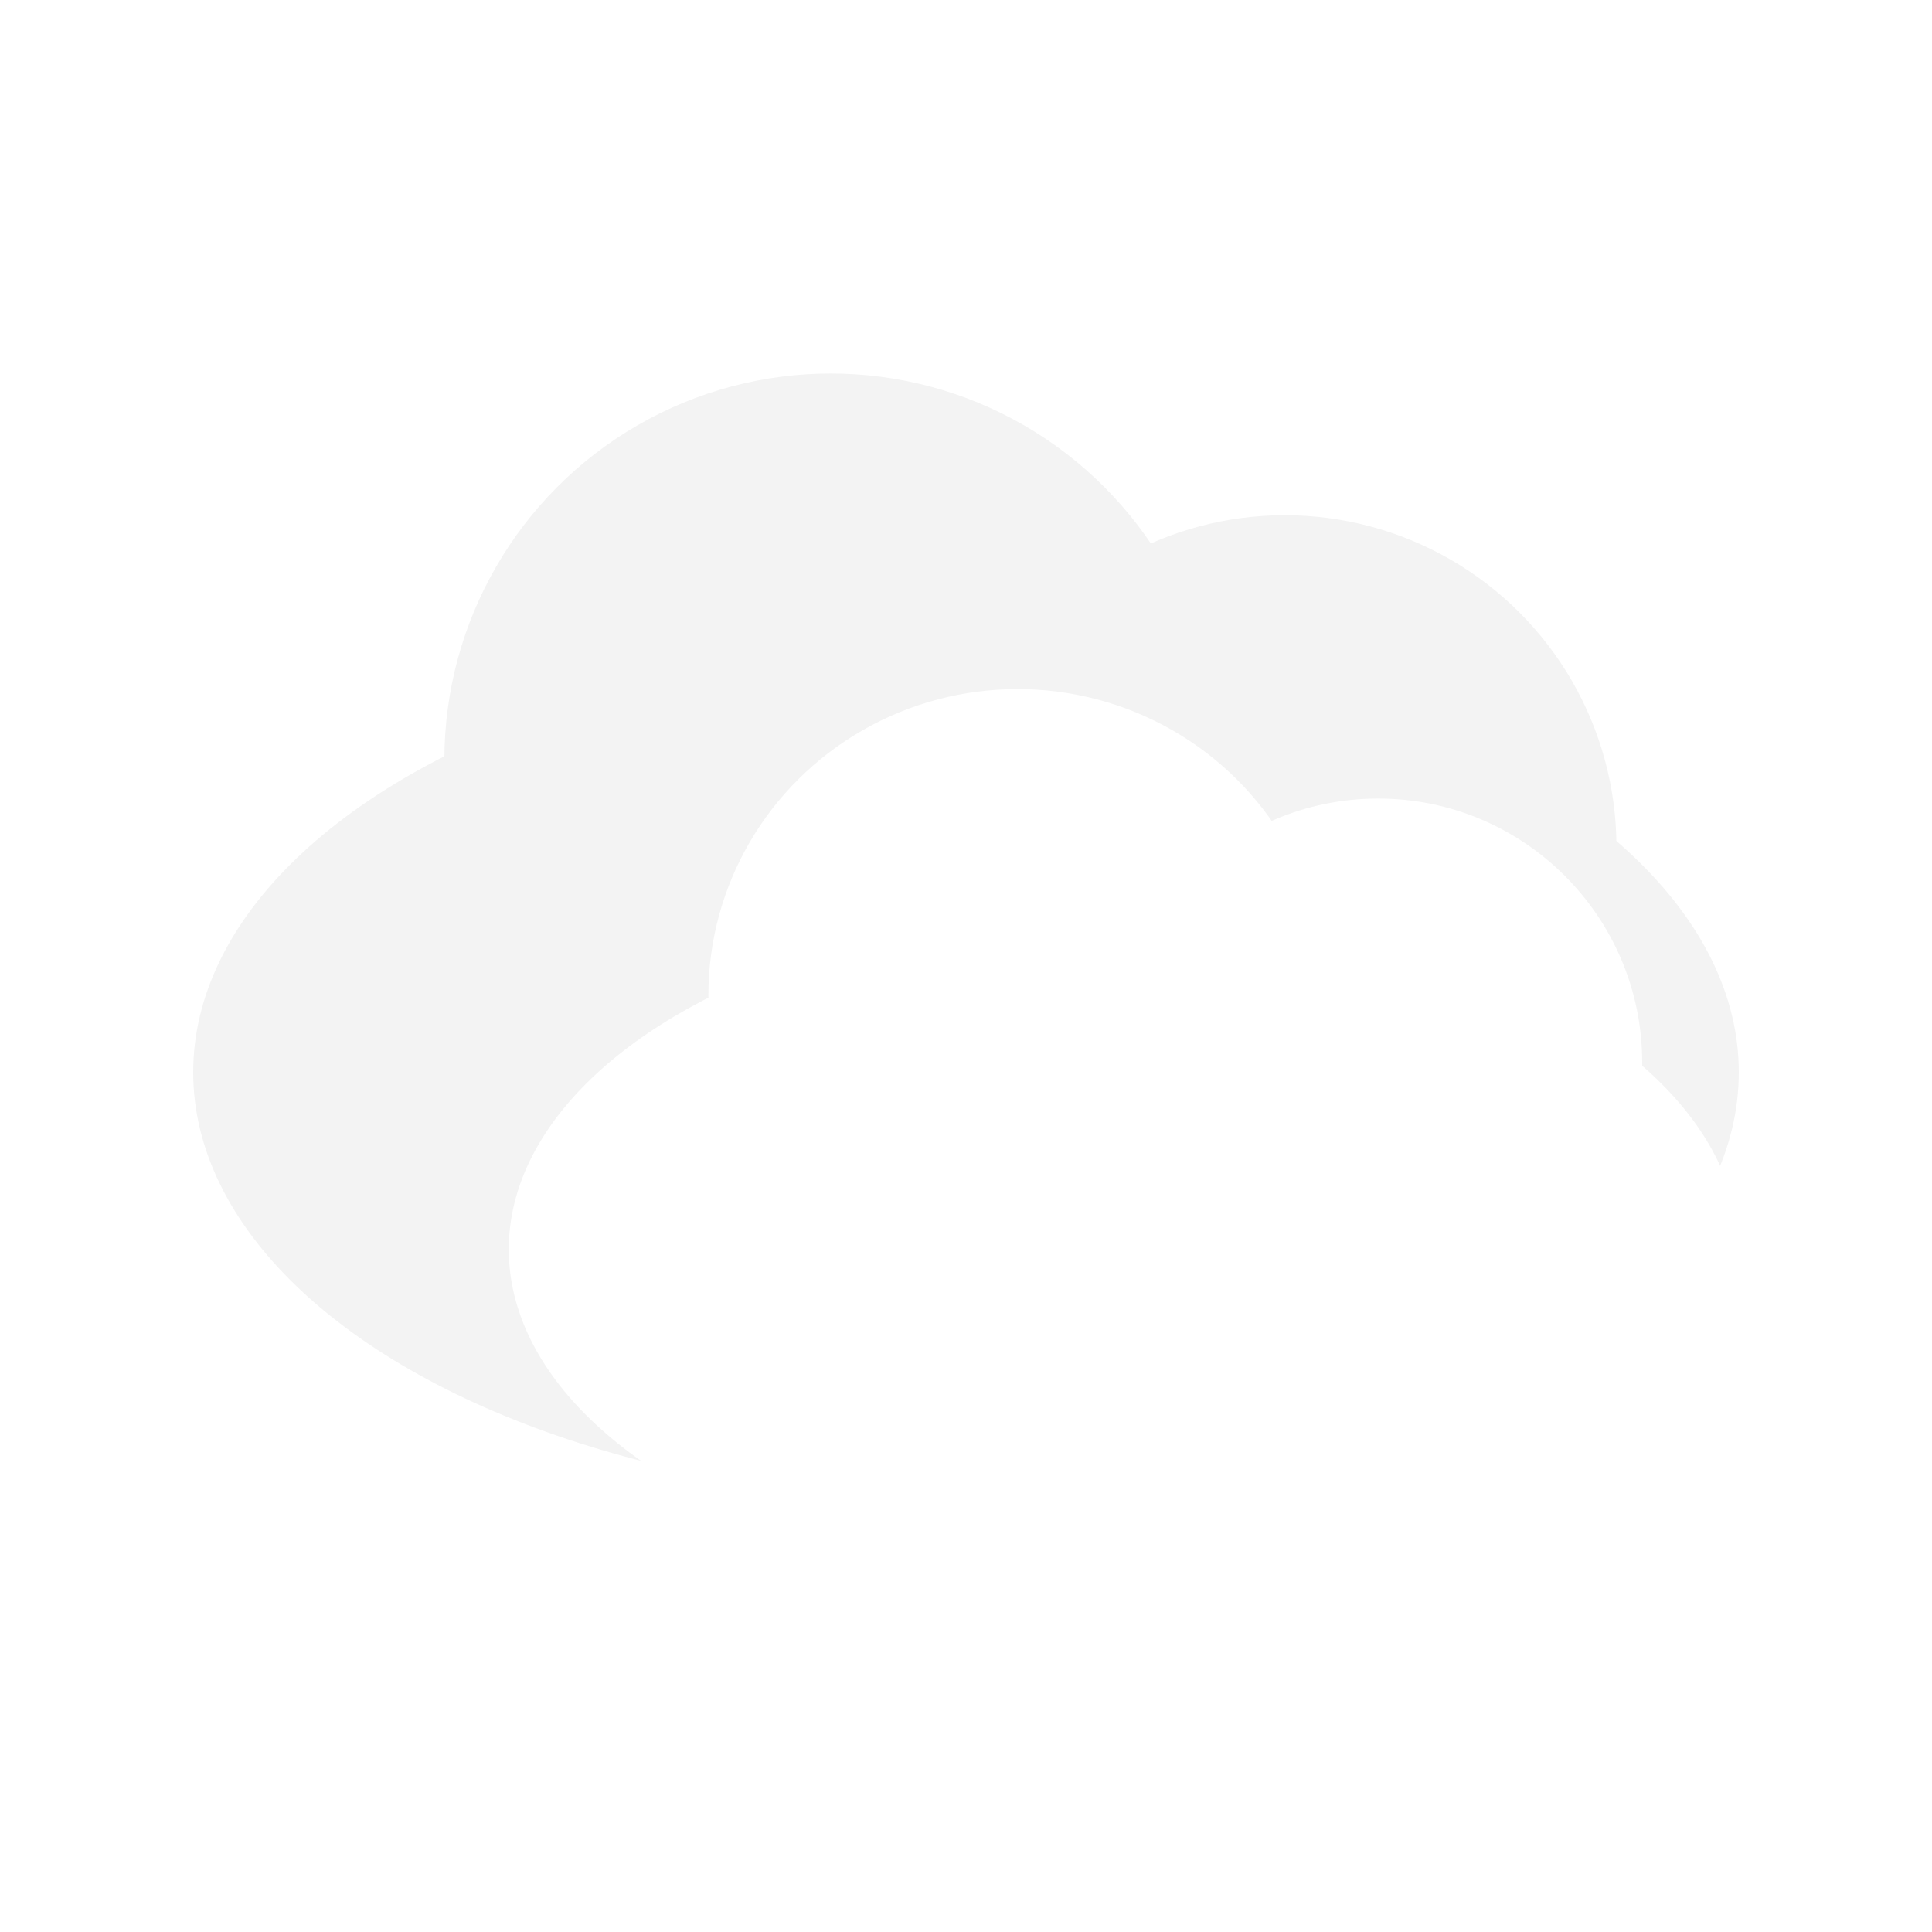 <svg xmlns="http://www.w3.org/2000/svg" xmlns:xlink="http://www.w3.org/1999/xlink" width="300" height="300" viewBox="0 0 300 300">
  <defs>
    <filter id="Ellipse_3" x="7.5" y="77.5" width="285" height="178" filterUnits="userSpaceOnUse">
      <feOffset dy="5" input="SourceAlpha"/>
      <feGaussianBlur stdDeviation="7.5" result="blur"/>
      <feFlood flood-opacity="0.361"/>
      <feComposite operator="in" in2="blur"/>
      <feComposite in="SourceGraphic"/>
    </filter>
    <filter id="Ellipse_3-2" x="56.5" y="118.5" width="236" height="151" filterUnits="userSpaceOnUse">
      <feOffset dy="5" input="SourceAlpha"/>
      <feGaussianBlur stdDeviation="7.5" result="blur-2"/>
      <feFlood flood-opacity="0.361"/>
      <feComposite operator="in" in2="blur-2"/>
      <feComposite in="SourceGraphic"/>
    </filter>
    <clipPath id="clip-Rainmap_4">
      <rect width="300" height="300"/>
    </clipPath>
  </defs>
  <g id="Rainmap_4" data-name="Rainmap – 4" clip-path="url(#clip-Rainmap_4)">
    <rect width="300" height="300" fill="rgba(255,255,255,0)"/>
    <rect id="Rechteck_1" data-name="Rechteck 1" width="240" height="240" transform="translate(30 30)" fill="none"/>
    <g id="Gruppe_4" data-name="Gruppe 4" transform="translate(0 -7)">
      <g id="Gruppe_3" data-name="Gruppe 3" transform="translate(-25 -63.375)">
        <g transform="matrix(1, 0, 0, 1, 25, 70.38)" filter="url(#Ellipse_3)">
          <ellipse id="Ellipse_3-3" data-name="Ellipse 3" cx="120" cy="66.5" rx="120" ry="66.5" transform="translate(30 95)" fill="#f3f3f3"/>
        </g>
        <circle id="Ellipse_4" data-name="Ellipse 4" cx="60" cy="60" r="60" transform="translate(94 128.375)" fill="#f3f3f3"/>
        <circle id="Ellipse_5" data-name="Ellipse 5" cx="51.5" cy="51.5" r="51.5" transform="translate(173 150.375)" fill="#f3f3f3"/>
      </g>
      <g id="Gruppe_2" data-name="Gruppe 2" transform="translate(24.412 -14.375)">
        <g transform="matrix(1, 0, 0, 1, -24.41, 21.38)" filter="url(#Ellipse_3-2)">
          <ellipse id="Ellipse_3-4" data-name="Ellipse 3" cx="95.5" cy="53" rx="95.5" ry="53" transform="translate(79 136)" fill="#fff"/>
        </g>
        <ellipse id="Ellipse_4-2" data-name="Ellipse 4" cx="48" cy="47.5" rx="48" ry="47.5" transform="translate(85.588 128.375)" fill="#fff"/>
        <circle id="Ellipse_5-2" data-name="Ellipse 5" cx="41" cy="41" r="41" transform="translate(148.588 145.375)" fill="#fff"/>
      </g>
    </g>
  </g>
</svg>
